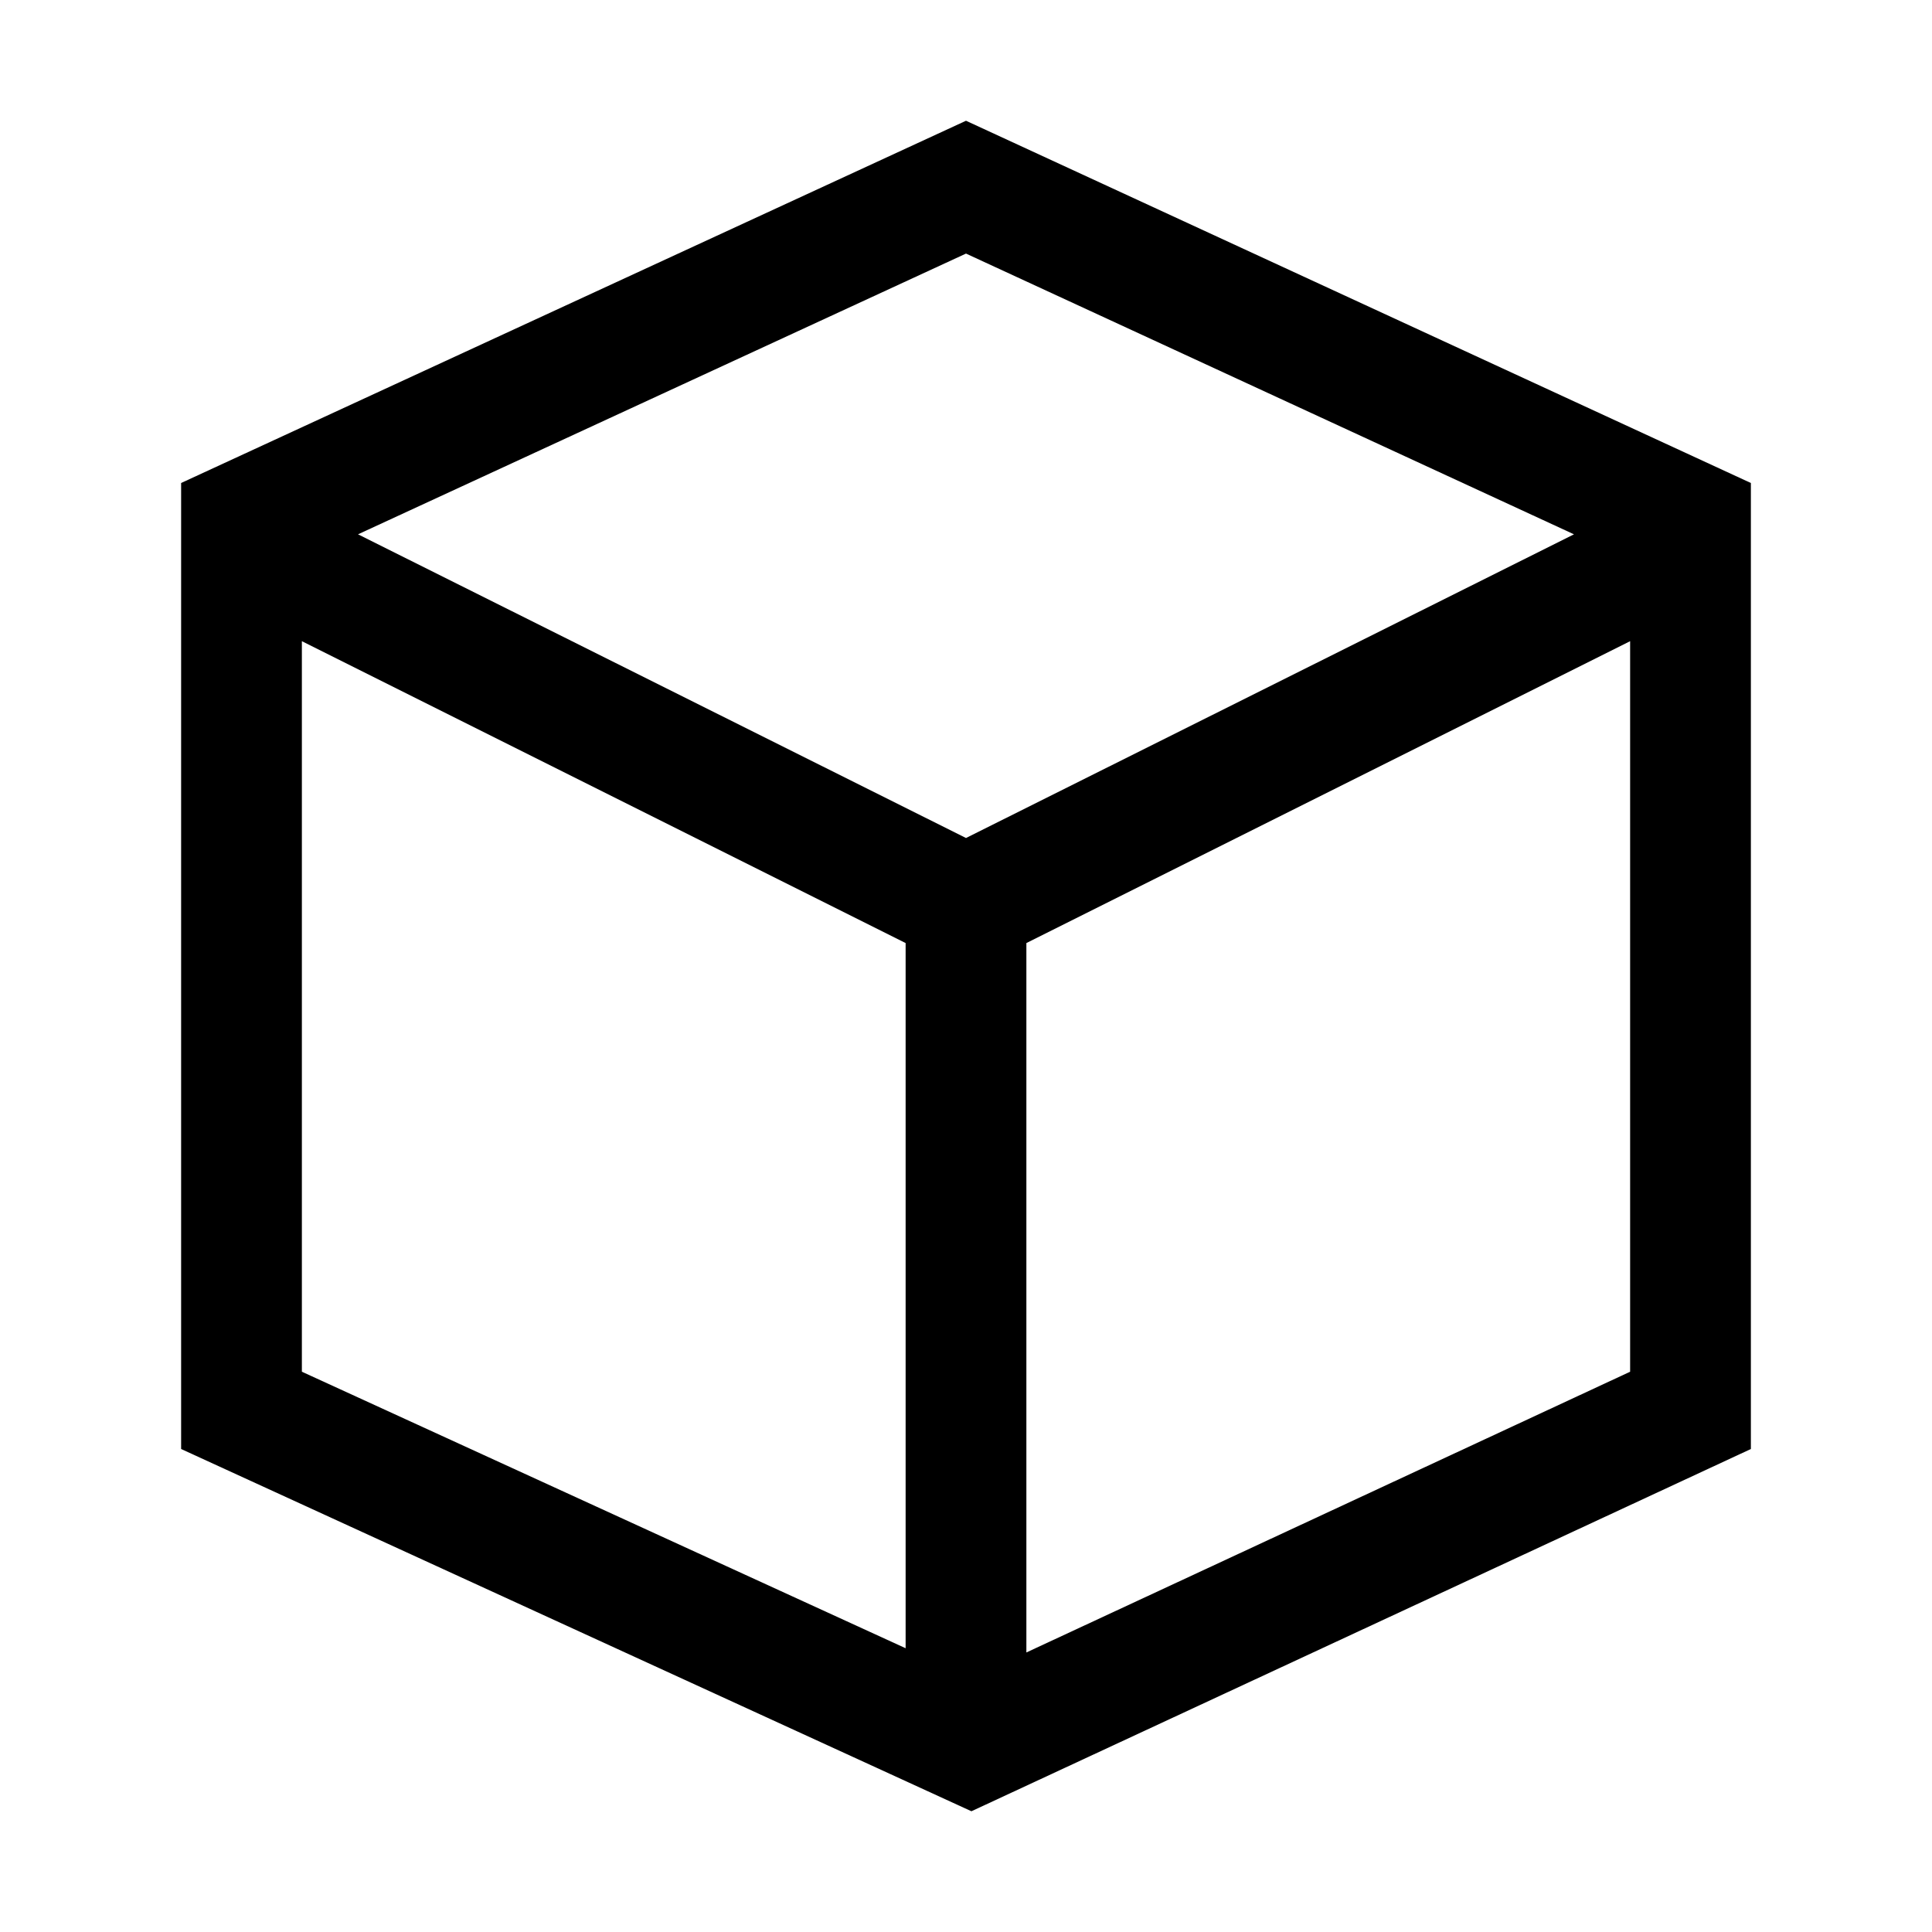 <?xml version="1.0" encoding="utf-8"?>
<!-- Generator: Adobe Illustrator 16.0.0, SVG Export Plug-In . SVG Version: 6.00 Build 0)  -->
<!DOCTYPE svg PUBLIC "-//W3C//DTD SVG 1.1//EN" "http://www.w3.org/Graphics/SVG/1.1/DTD/svg11.dtd">
<svg version="1.1" id="Capa_1" xmlns="http://www.w3.org/2000/svg" xmlns:xlink="http://www.w3.org/1999/xlink" x="0px" y="0px"
	 width="32px" height="32px" viewBox="0 0 32 32" enable-background="new 0 0 32 32" xml:space="preserve">
<path d="M16,2L3,8v16l13.09,6L29,24V8L16,2z M15,27.3L5,22.72v-12.1l10,5V27.3z M16,13.88L5.93,8.85L16,4.2l10.07,4.65L16,13.88z
	 M27,22.72l-10,4.65V15.62l10-5V22.72z"/>
</svg>
